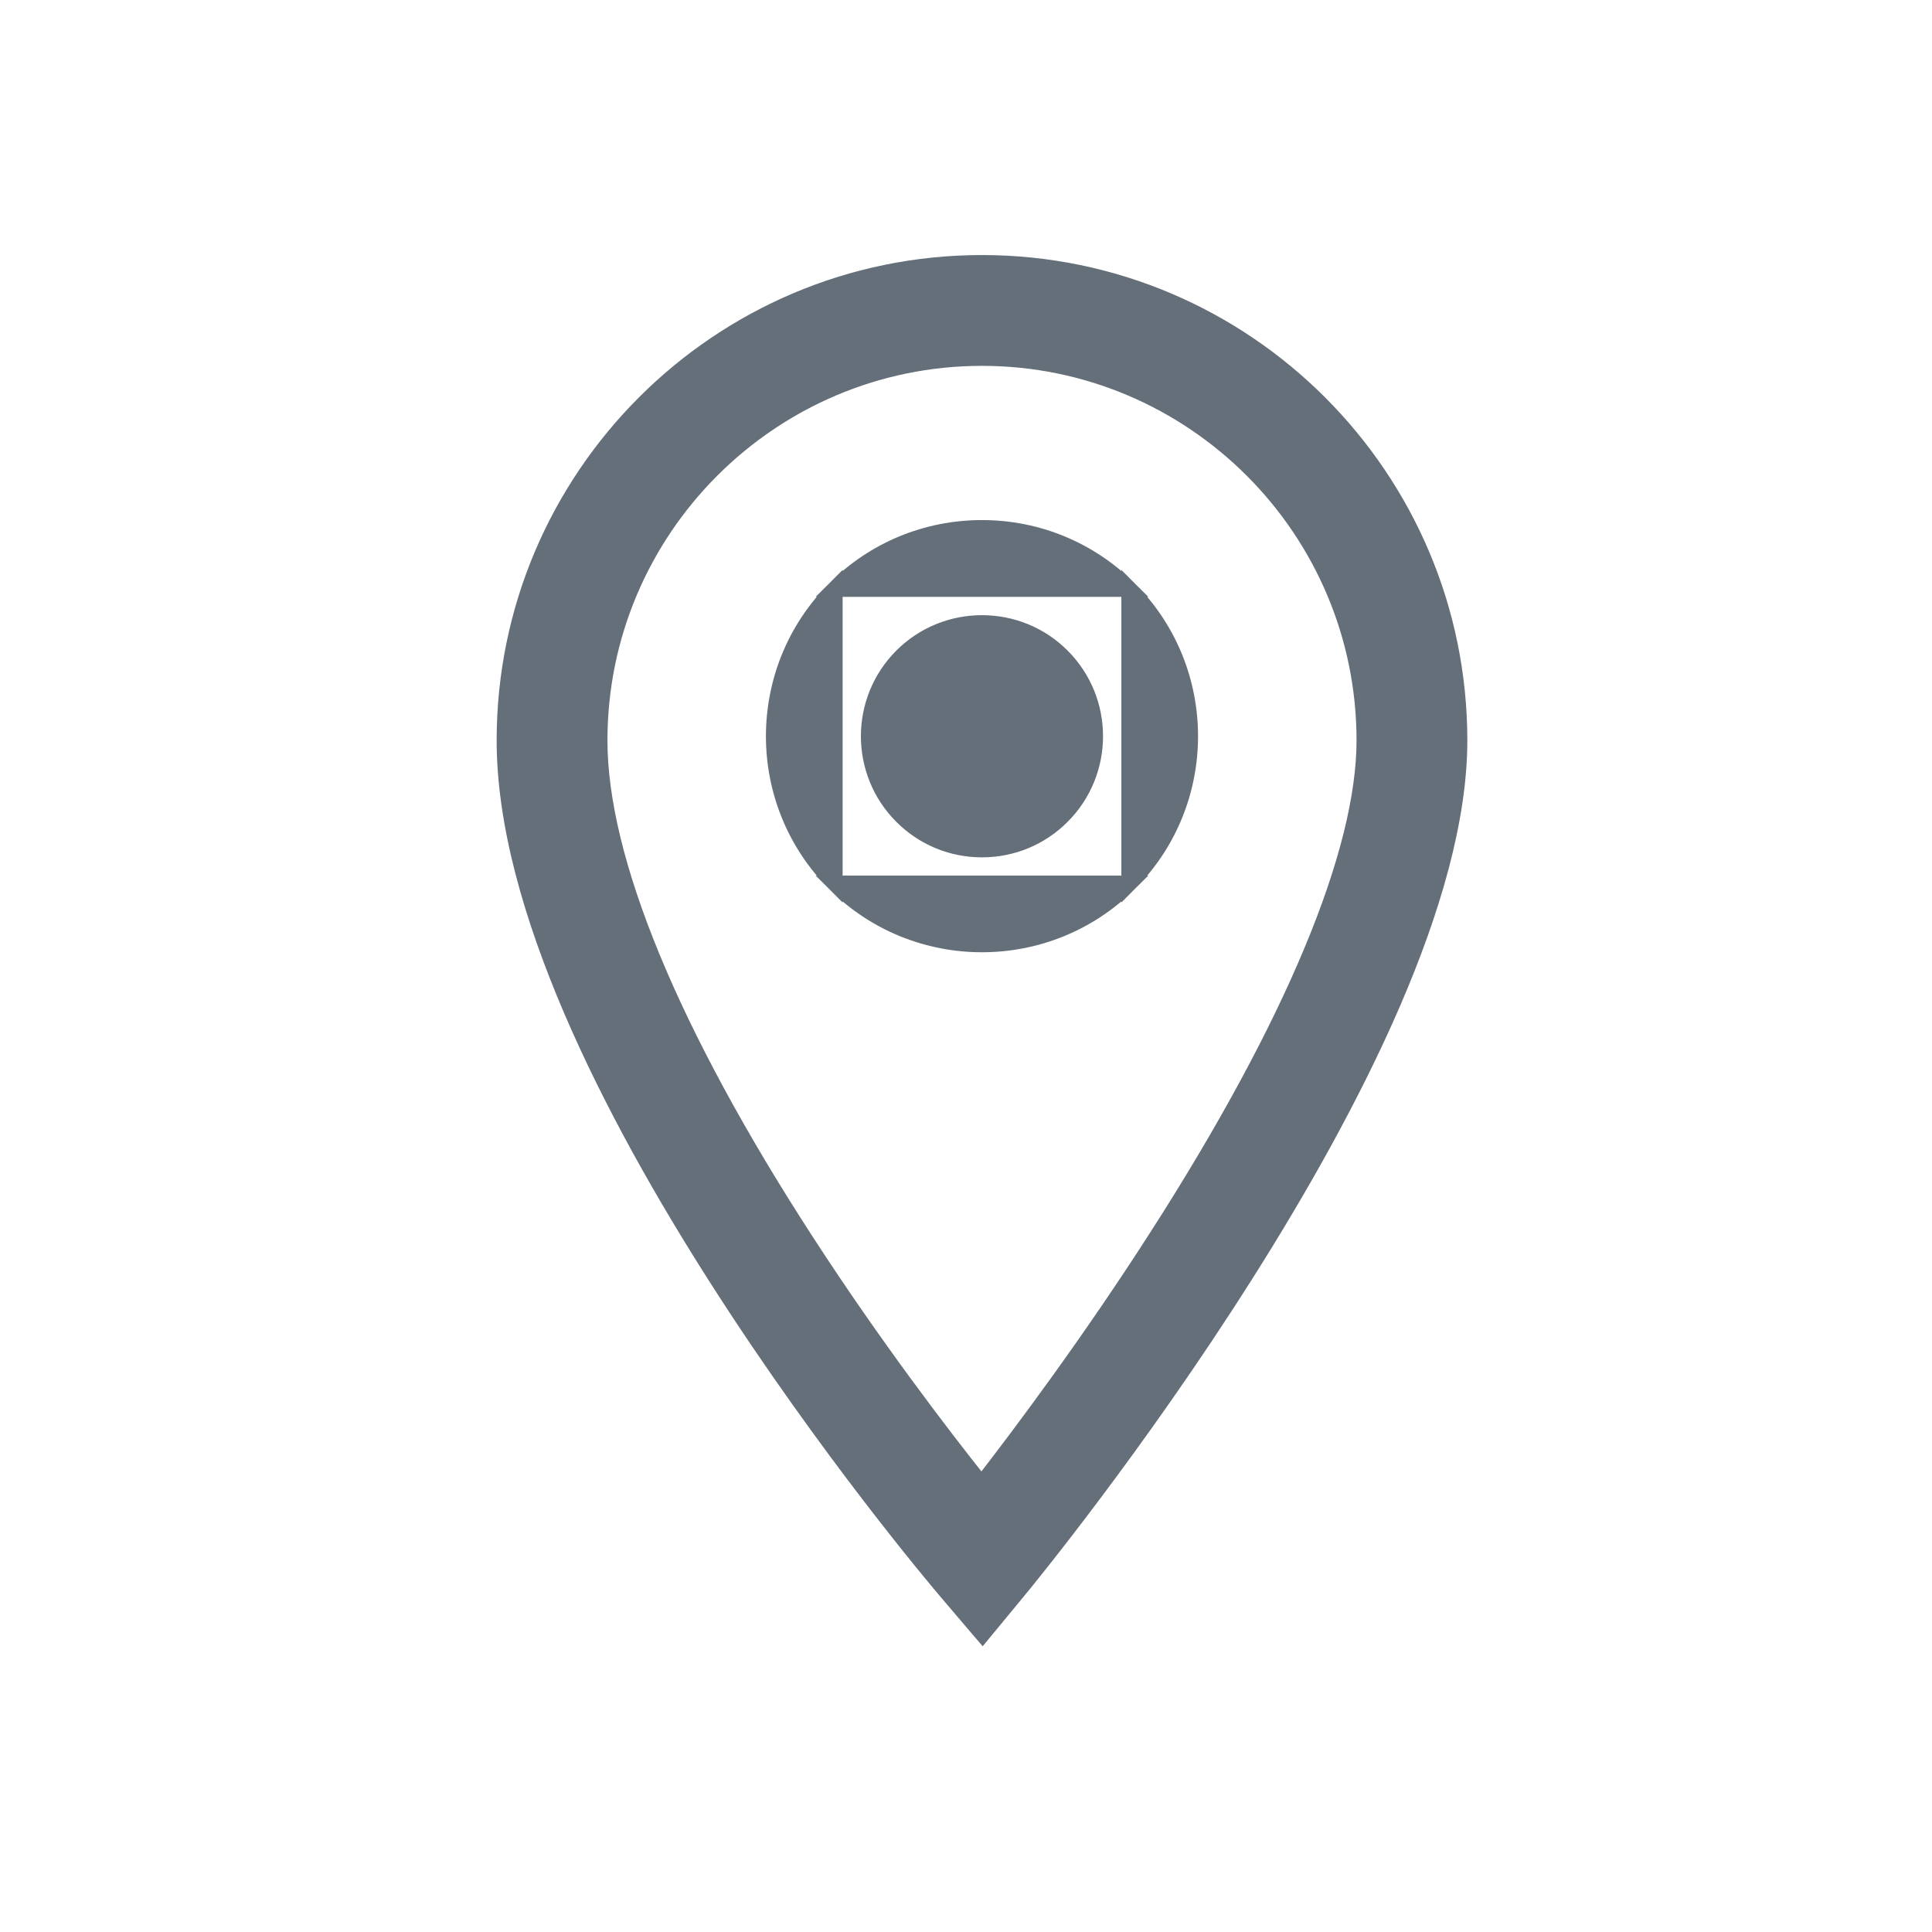 <svg width="40" height="40" viewBox="0 0 40 40" fill="none" xmlns="http://www.w3.org/2000/svg">
<path d="M23.38 12.194L23.38 12.194C25.061 13.875 25.061 16.61 23.38 18.291L23.38 12.194ZM23.38 12.194C22.565 11.38 21.482 10.931 20.331 10.931C19.18 10.931 18.096 11.38 17.282 12.194L23.38 12.194ZM17.282 18.291C17.282 18.291 17.282 18.291 17.282 18.291C18.123 19.132 19.227 19.552 20.331 19.552C21.435 19.552 22.539 19.132 23.38 18.291L17.282 18.291ZM17.282 18.291C15.601 16.61 15.601 13.875 17.282 12.194L17.282 18.291ZM20.216 33.682L20.343 33.83L20.467 33.68L21.09 32.925L21.09 32.925C21.277 32.698 23.554 29.921 25.785 26.396C26.901 24.634 28.007 22.682 28.835 20.767C29.661 18.854 30.216 16.963 30.216 15.329C30.216 9.878 25.782 5.444 20.331 5.444C14.88 5.444 10.446 9.878 10.446 15.329C10.446 17.046 11.001 18.978 11.829 20.909C12.657 22.843 13.764 24.787 14.881 26.531C17.115 30.019 19.394 32.716 19.582 32.937L19.582 32.937L20.216 33.682ZM23.963 25.588L24.1 25.676L23.963 25.588C22.565 27.769 21.153 29.657 20.321 30.73C19.49 29.686 18.093 27.859 16.706 25.721C13.883 21.372 12.413 17.783 12.413 15.329C12.413 10.963 15.965 7.411 20.331 7.411C24.697 7.411 28.249 10.963 28.249 15.329C28.249 16.483 27.885 17.947 27.163 19.678C26.443 21.408 25.37 23.393 23.963 25.588ZM18.673 13.585C19.13 13.128 19.73 12.9 20.331 12.9C20.932 12.9 21.532 13.128 21.988 13.585C22.902 14.499 22.902 15.986 21.988 16.9C21.546 17.343 20.957 17.587 20.331 17.587C19.704 17.587 19.116 17.343 18.673 16.9C17.759 15.986 17.759 14.499 18.673 13.585Z" fill="#646F79" stroke="#646F79" stroke-width="0.327"/>
</svg>
